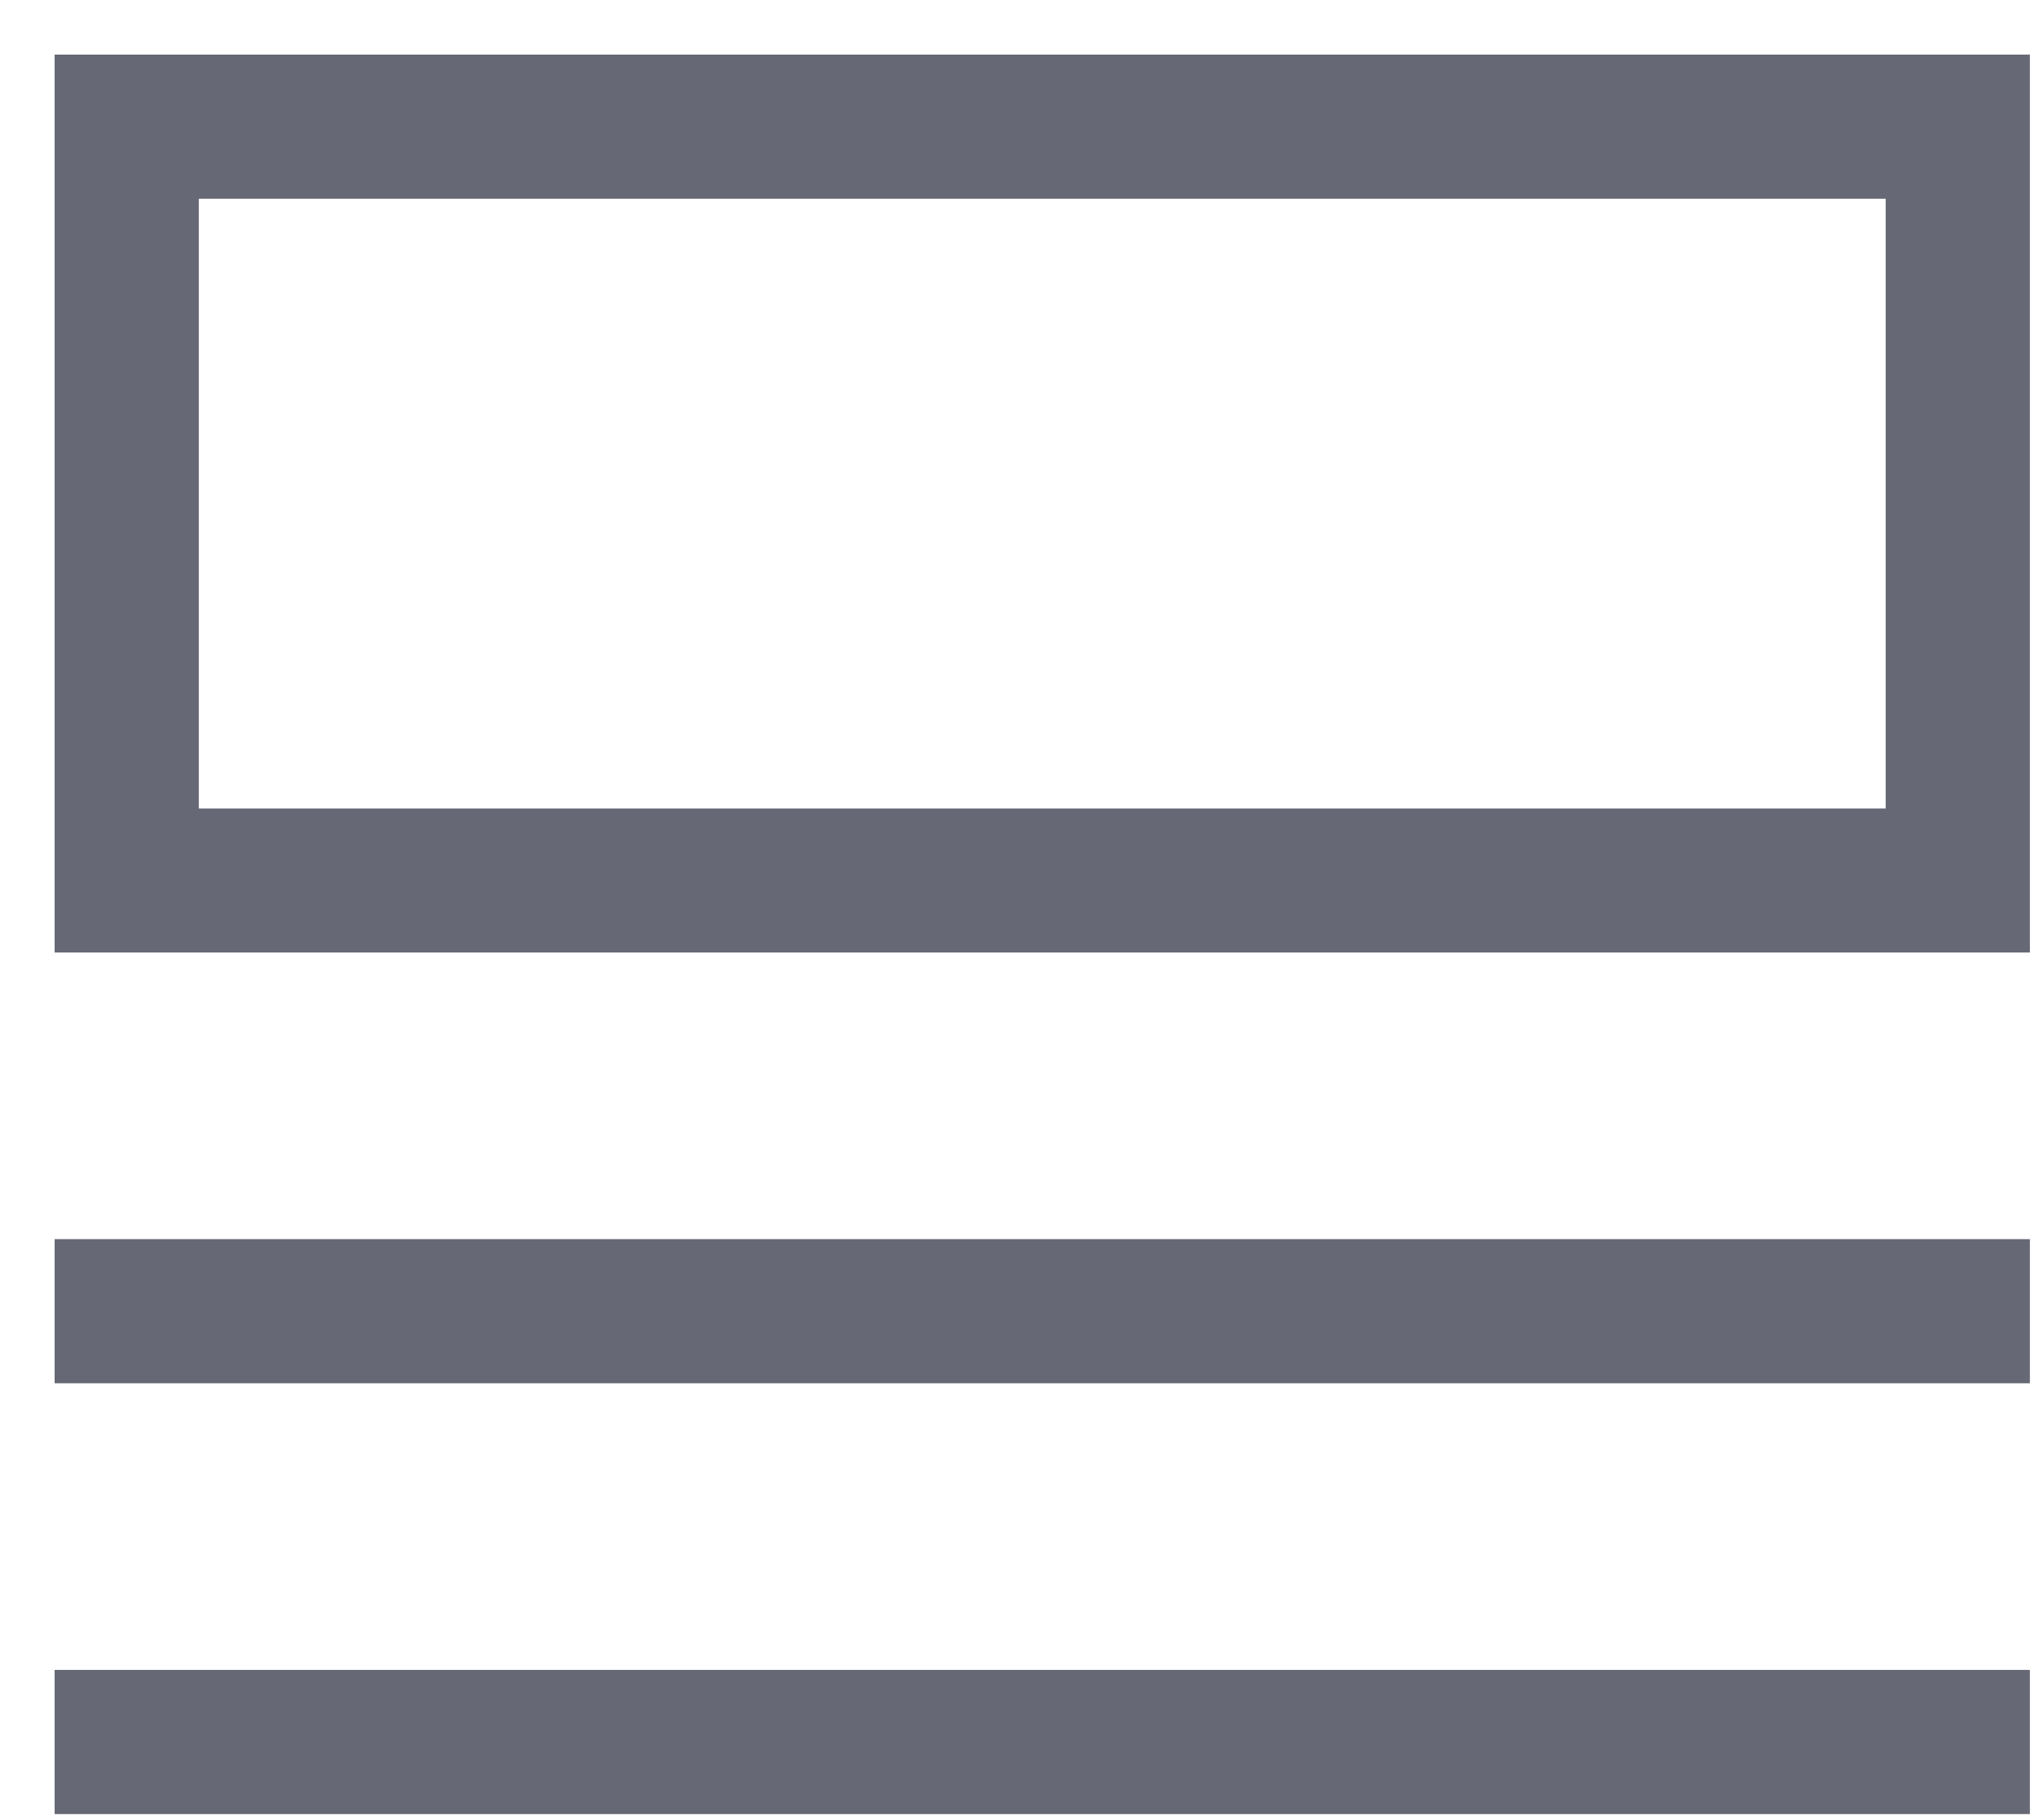 <svg width="28" height="25" viewBox="0 0 28 25" fill="none" xmlns="http://www.w3.org/2000/svg">
<path fill-rule="evenodd" clip-rule="evenodd" d="M1 12.833H27.625V1H1V12.833ZM2.48 11.355H26.145V2.48H2.48V11.355ZM1 24.667H27.625V23.187H1V24.667ZM1 18.75H27.625V17.27H1V18.75Z" fill="#666875" stroke="#666875" stroke-width="0.5"/>
</svg>
